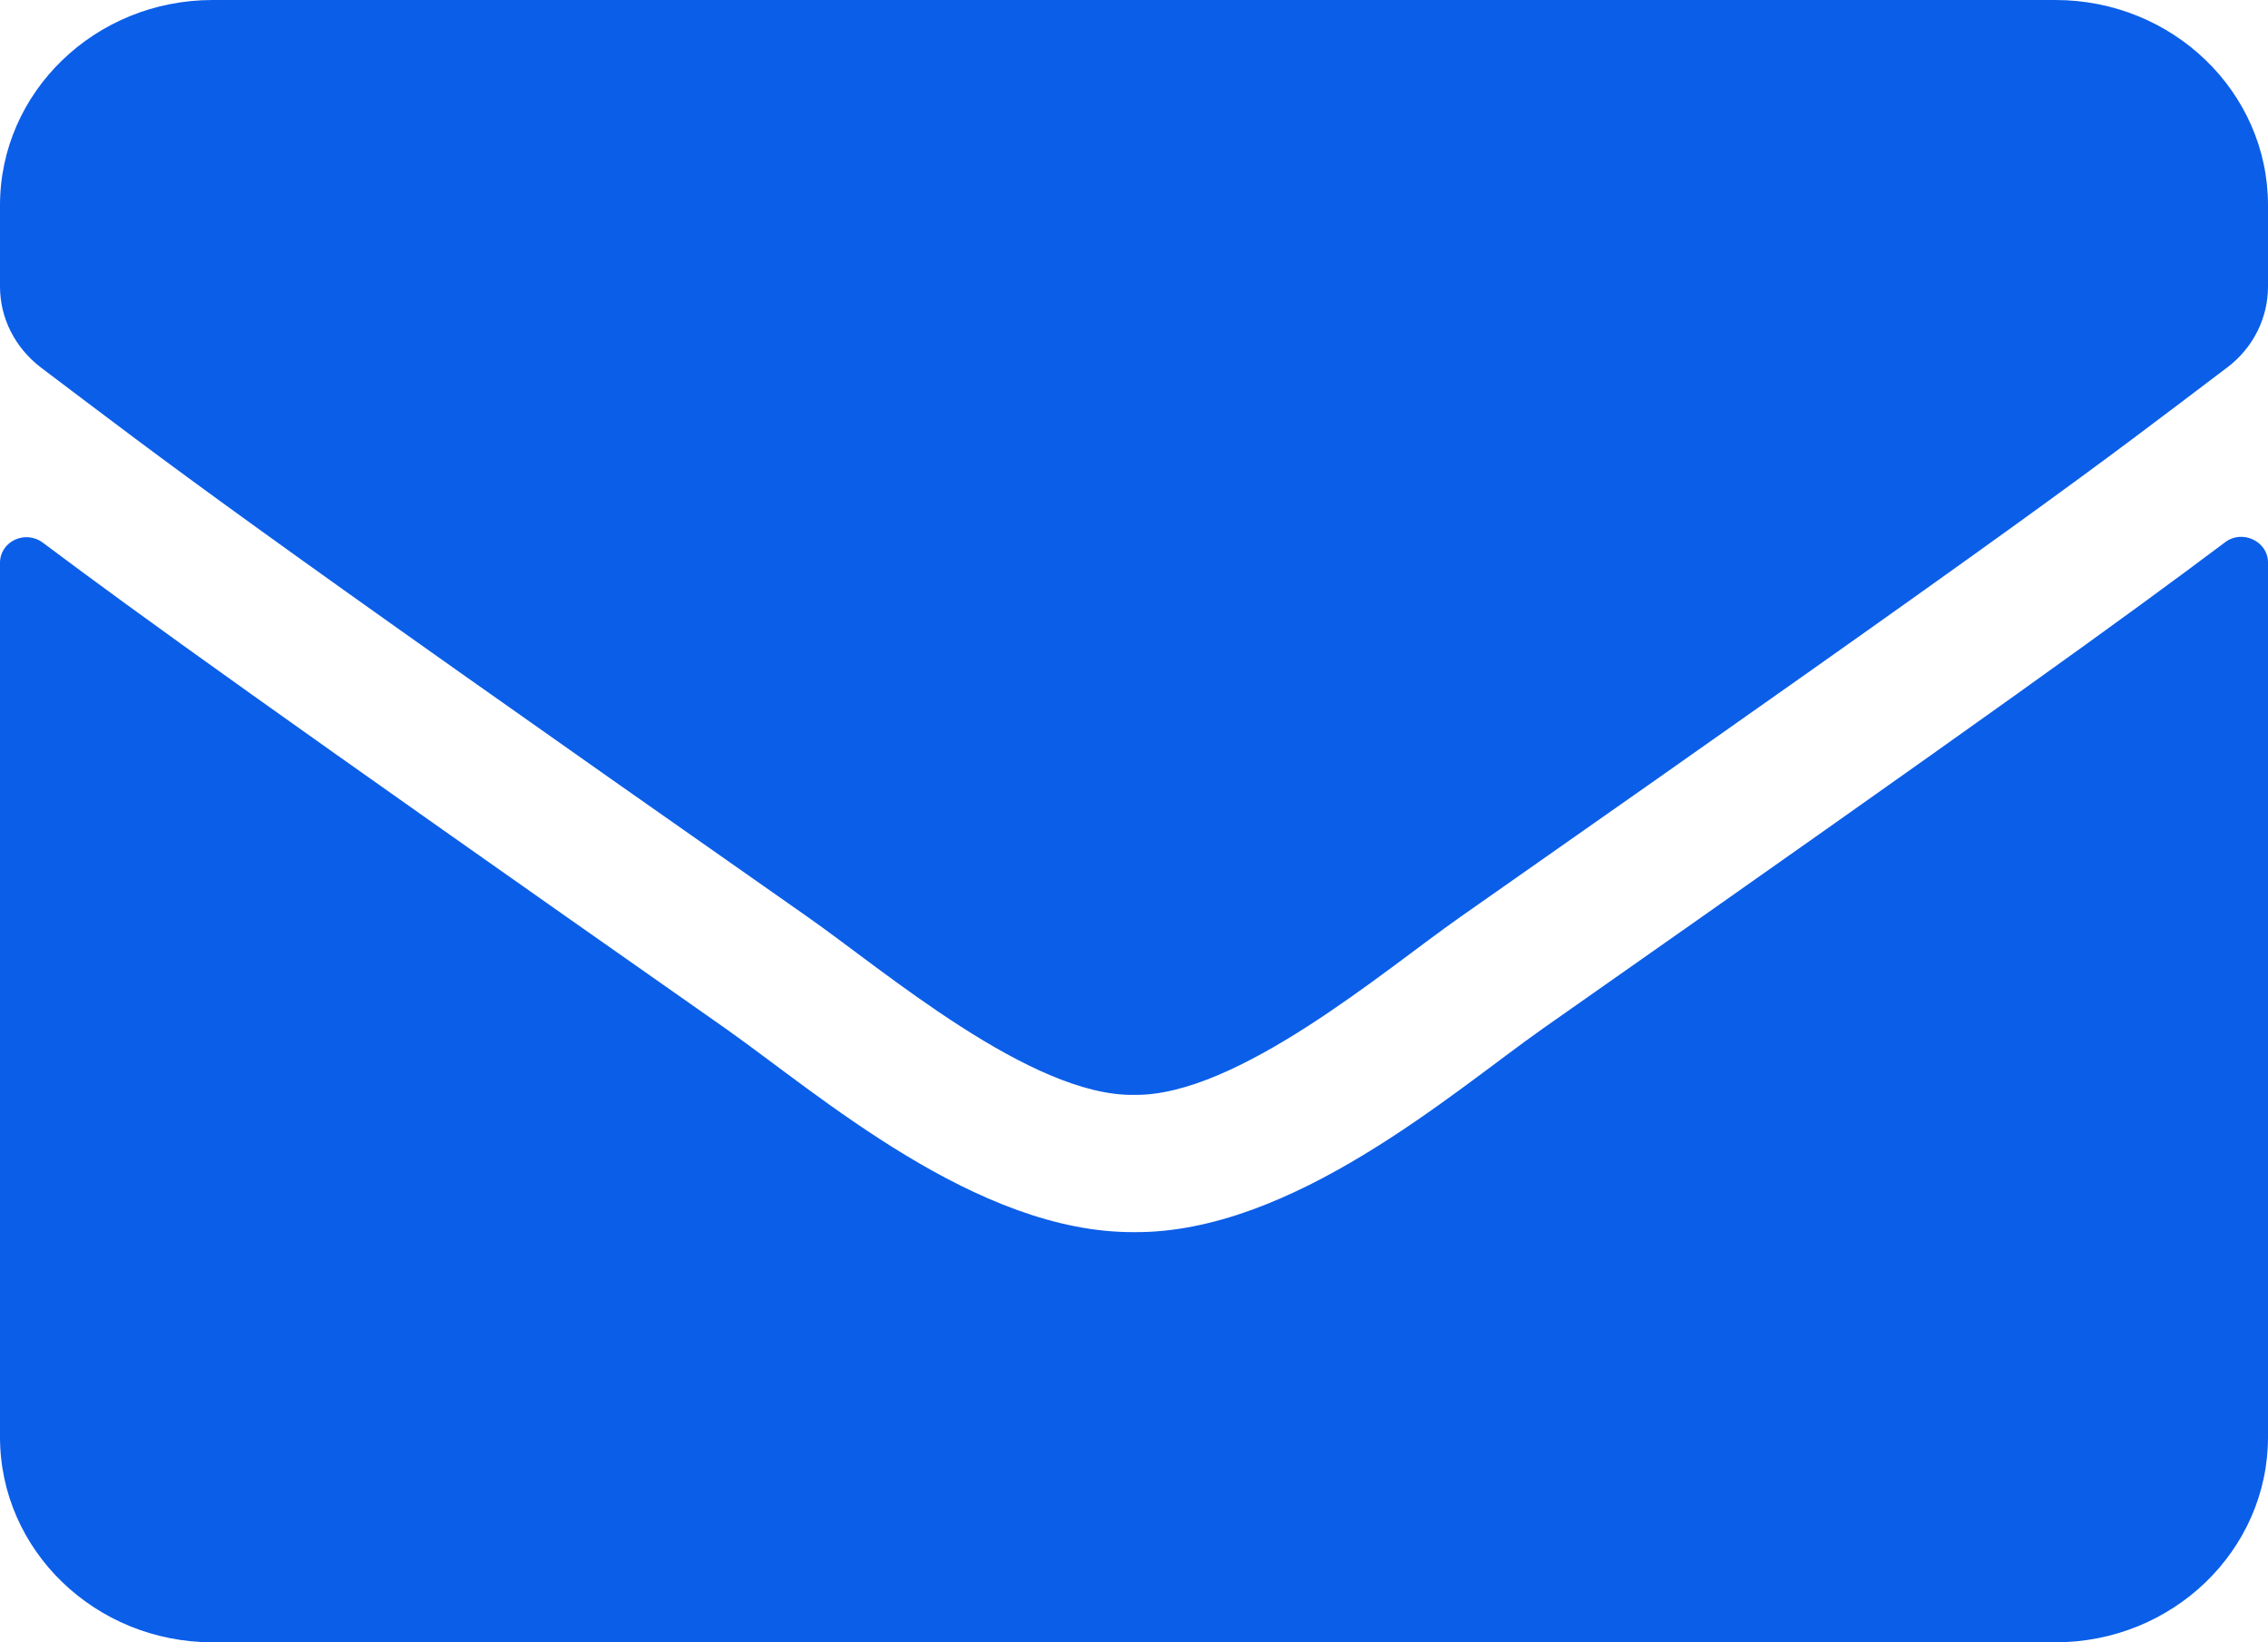 <svg width="29" height="21" viewBox="0 0 29 21" fill="none" xmlns="http://www.w3.org/2000/svg">
<path d="M28.451 6.934C28.672 6.765 29 6.923 29 7.191V18.375C29 19.824 27.782 21 26.281 21H2.719C1.218 21 0 19.824 0 18.375V7.197C0 6.923 0.323 6.77 0.549 6.94C1.818 7.891 3.5 9.1 9.278 13.152C10.473 13.995 12.489 15.766 14.5 15.755C16.522 15.772 18.578 13.962 19.728 13.152C25.505 9.1 27.182 7.886 28.451 6.934ZM14.5 14C15.814 14.022 17.706 12.403 18.657 11.736C26.174 6.47 26.746 6.01 28.479 4.698C28.807 4.452 29 4.069 29 3.664V2.625C29 1.176 27.782 0 26.281 0H2.719C1.218 0 0 1.176 0 2.625V3.664C0 4.069 0.193 4.446 0.521 4.698C2.254 6.005 2.826 6.47 10.343 11.736C11.294 12.403 13.186 14.022 14.5 14Z" fill="#0B5EE8"/>
</svg>
